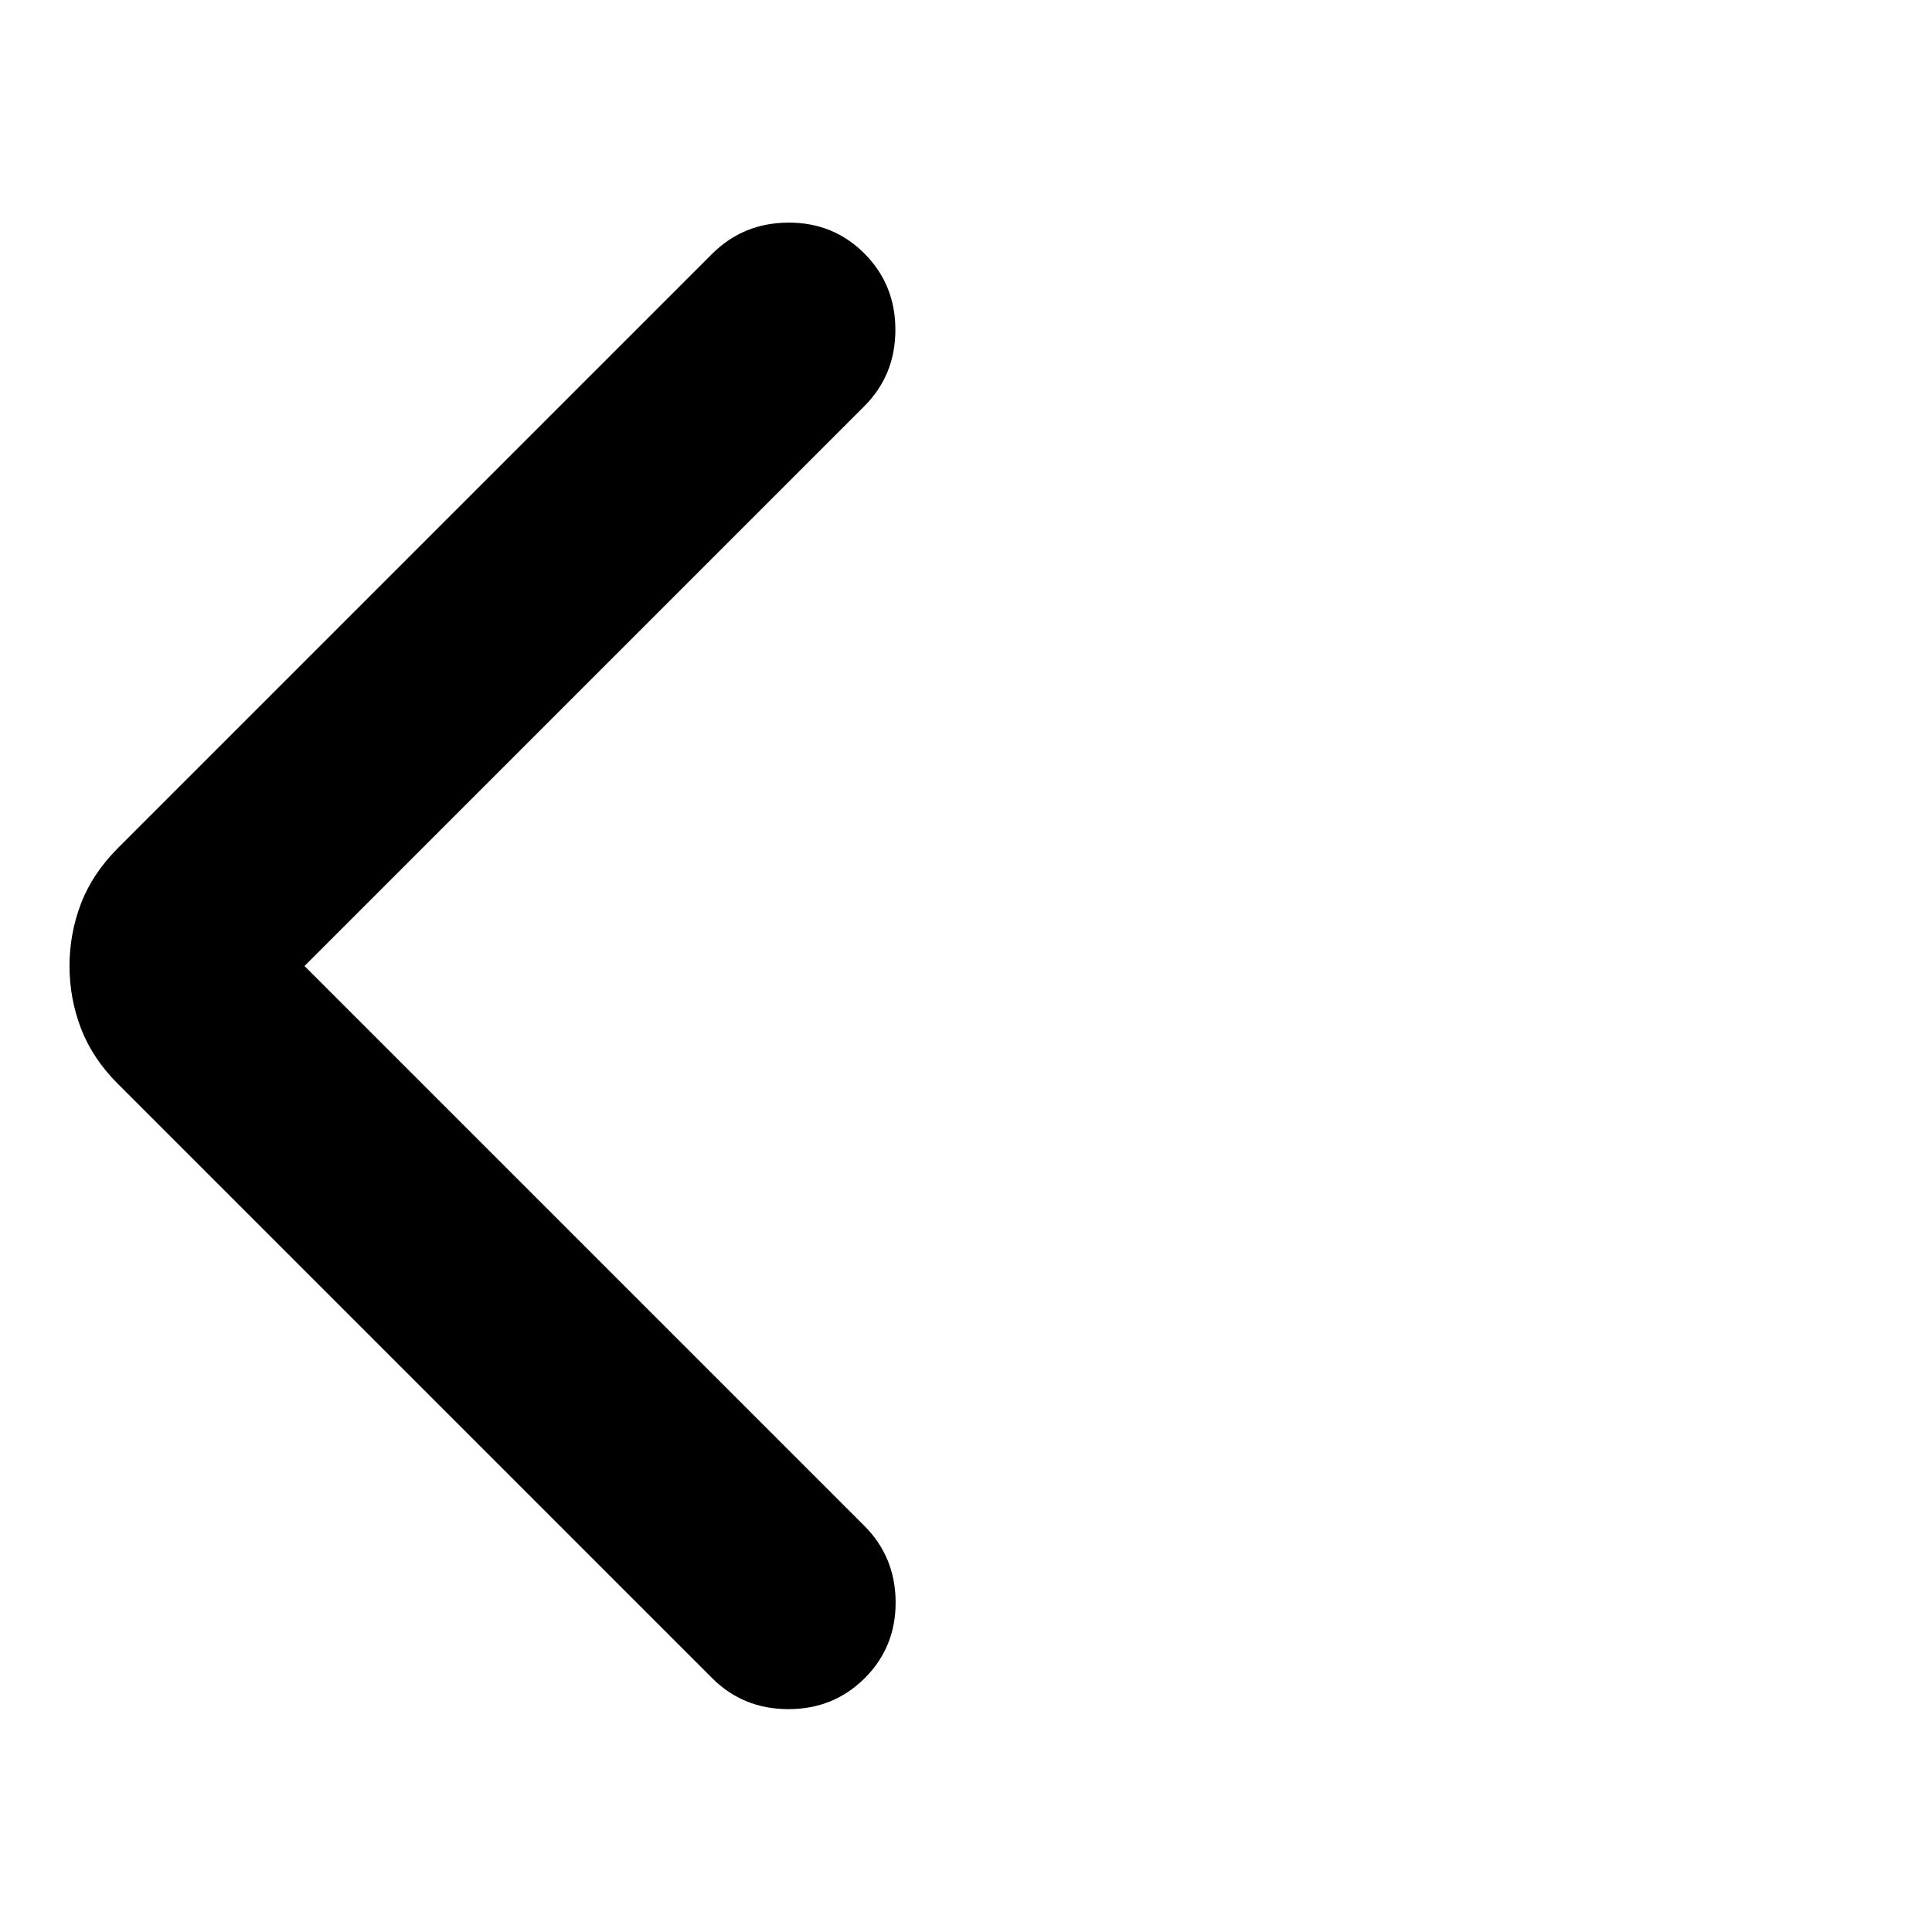 <svg xmlns="http://www.w3.org/2000/svg" height="20" viewBox="0 -960 960 960" width="20"><path d="m151.3-480 278.18 278.17q15.43 15.44 15.55 37.83.12 22.39-15.31 37.83-15.44 15.43-37.95 15.43-22.51 0-37.94-15.43L58.65-421.35q-12.67-12.67-18.39-27.58-5.72-14.92-5.72-31.07t5.72-31.07q5.72-14.91 18.39-27.58l295.18-295.18q15.43-15.43 37.82-15.55 22.39-.12 37.83 15.31 15.43 15.44 15.43 37.95 0 22.51-15.43 37.95L151.3-480Z"/></svg>